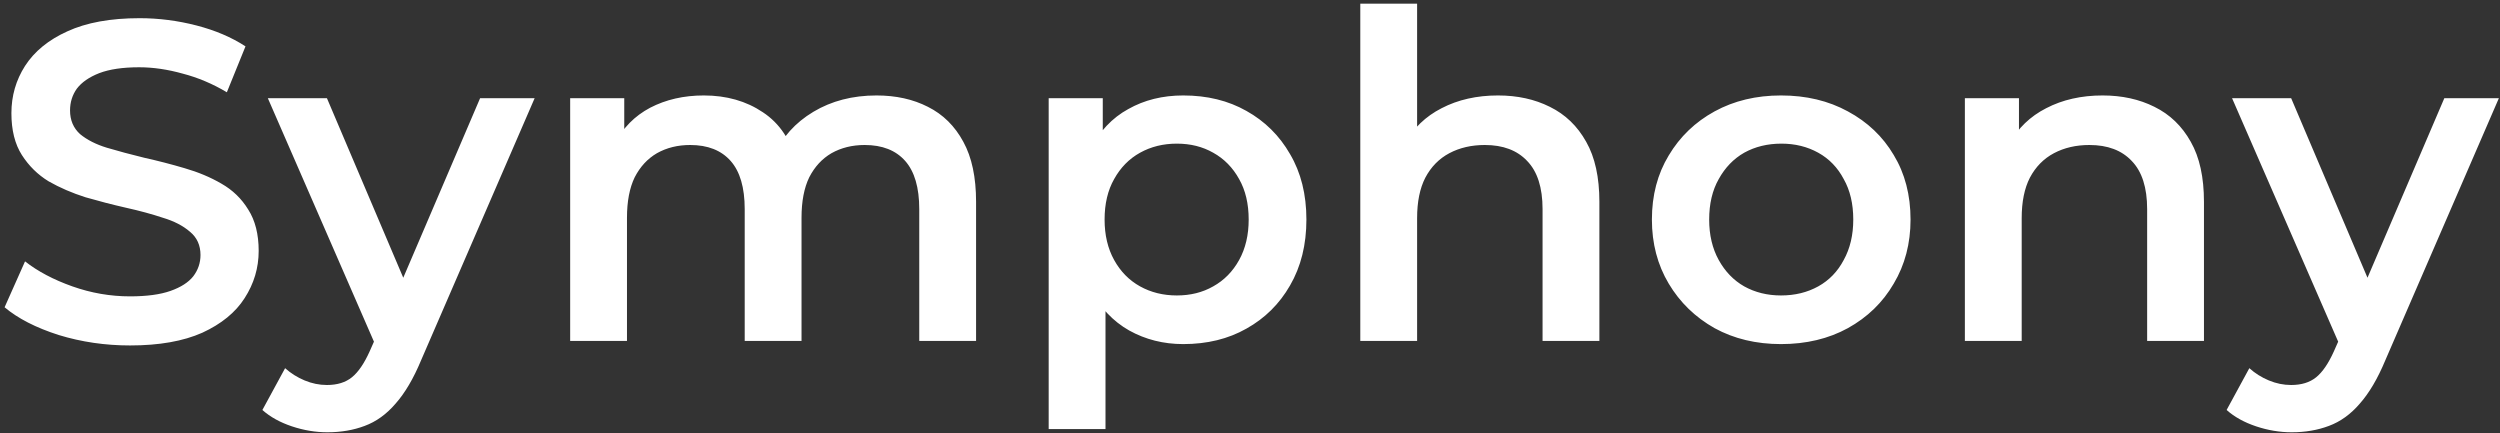 <svg width="352" height="61" viewBox="0 0 352 61" fill="none" xmlns="http://www.w3.org/2000/svg">
<rect x="0" y="0" width="352" height="61" fill="#333333" stroke="none"/>
<path d="M18.31 48.64C14.812 48.64 11.462 48.149 8.262 47.168C5.062 46.144 2.524 44.843 0.646 43.264L3.526 36.8C5.318 38.208 7.537 39.381 10.182 40.32C12.828 41.259 15.537 41.728 18.31 41.728C20.657 41.728 22.556 41.472 24.006 40.96C25.457 40.448 26.524 39.765 27.206 38.912C27.889 38.016 28.23 37.013 28.23 35.904C28.23 34.539 27.74 33.451 26.758 32.64C25.777 31.787 24.497 31.125 22.918 30.656C21.382 30.144 19.654 29.675 17.734 29.248C15.857 28.821 13.958 28.331 12.038 27.776C10.161 27.179 8.433 26.432 6.854 25.536C5.318 24.597 4.06 23.36 3.078 21.824C2.097 20.288 1.606 18.325 1.606 15.936C1.606 13.504 2.246 11.285 3.526 9.28C4.849 7.232 6.833 5.611 9.478 4.416C12.166 3.179 15.558 2.56 19.654 2.56C22.342 2.56 25.009 2.901 27.654 3.584C30.3 4.267 32.604 5.248 34.566 6.528L31.942 12.992C29.937 11.797 27.868 10.923 25.734 10.368C23.601 9.771 21.553 9.472 19.59 9.472C17.286 9.472 15.409 9.749 13.958 10.304C12.55 10.859 11.505 11.584 10.822 12.48C10.182 13.376 9.862 14.4 9.862 15.552C9.862 16.917 10.332 18.027 11.27 18.88C12.252 19.691 13.51 20.331 15.046 20.8C16.625 21.269 18.374 21.739 20.294 22.208C22.214 22.635 24.113 23.125 25.99 23.68C27.91 24.235 29.638 24.96 31.174 25.856C32.753 26.752 34.012 27.968 34.95 29.504C35.932 31.04 36.422 32.981 36.422 35.328C36.422 37.717 35.761 39.936 34.438 41.984C33.158 43.989 31.174 45.611 28.486 46.848C25.798 48.043 22.406 48.64 18.31 48.64ZM46.095 60.864C44.431 60.864 42.767 60.587 41.103 60.032C39.439 59.477 38.053 58.709 36.943 57.728L40.143 51.84C40.954 52.565 41.871 53.141 42.895 53.568C43.919 53.995 44.965 54.208 46.031 54.208C47.482 54.208 48.655 53.845 49.551 53.12C50.447 52.395 51.279 51.179 52.047 49.472L54.031 44.992L54.671 44.032L67.599 13.824H75.279L59.279 50.752C58.213 53.312 57.018 55.339 55.695 56.832C54.415 58.325 52.965 59.371 51.343 59.968C49.765 60.565 48.015 60.864 46.095 60.864ZM53.135 49.216L37.711 13.824H46.031L58.575 43.328L53.135 49.216ZM123.415 13.44C126.146 13.44 128.557 13.973 130.647 15.04C132.781 16.107 134.445 17.749 135.639 19.968C136.834 22.144 137.431 24.96 137.431 28.416V48H129.431V29.44C129.431 26.411 128.77 24.149 127.447 22.656C126.125 21.163 124.226 20.416 121.751 20.416C120.002 20.416 118.445 20.8 117.079 21.568C115.757 22.336 114.711 23.467 113.943 24.96C113.218 26.453 112.855 28.352 112.855 30.656V48H104.855V29.44C104.855 26.411 104.194 24.149 102.871 22.656C101.549 21.163 99.65 20.416 97.175 20.416C95.426 20.416 93.869 20.8 92.503 21.568C91.181 22.336 90.135 23.467 89.367 24.96C88.642 26.453 88.279 28.352 88.279 30.656V48H80.279V13.824H87.895V22.912L86.551 20.224C87.703 18.005 89.367 16.32 91.543 15.168C93.762 14.016 96.279 13.44 99.095 13.44C102.295 13.44 105.069 14.229 107.415 15.808C109.805 17.387 111.383 19.776 112.151 22.976L109.015 21.888C110.125 19.328 111.959 17.28 114.519 15.744C117.079 14.208 120.045 13.44 123.415 13.44ZM166.598 48.448C163.825 48.448 161.286 47.808 158.982 46.528C156.721 45.248 154.908 43.328 153.542 40.768C152.22 38.165 151.558 34.88 151.558 30.912C151.558 26.901 152.198 23.616 153.478 21.056C154.801 18.496 156.593 16.597 158.854 15.36C161.116 14.08 163.697 13.44 166.598 13.44C169.969 13.44 172.934 14.165 175.494 15.616C178.097 17.067 180.145 19.093 181.638 21.696C183.174 24.299 183.942 27.371 183.942 30.912C183.942 34.453 183.174 37.547 181.638 40.192C180.145 42.795 178.097 44.821 175.494 46.272C172.934 47.723 169.969 48.448 166.598 48.448ZM147.654 60.416V13.824H155.27V21.888L155.014 30.976L155.654 40.064V60.416H147.654ZM165.702 41.6C167.622 41.6 169.329 41.173 170.822 40.32C172.358 39.467 173.574 38.229 174.47 36.608C175.366 34.987 175.814 33.088 175.814 30.912C175.814 28.693 175.366 26.795 174.47 25.216C173.574 23.595 172.358 22.357 170.822 21.504C169.329 20.651 167.622 20.224 165.702 20.224C163.782 20.224 162.054 20.651 160.518 21.504C158.982 22.357 157.766 23.595 156.87 25.216C155.974 26.795 155.526 28.693 155.526 30.912C155.526 33.088 155.974 34.987 156.87 36.608C157.766 38.229 158.982 39.467 160.518 40.32C162.054 41.173 163.782 41.6 165.702 41.6ZM210.921 13.44C213.652 13.44 216.084 13.973 218.217 15.04C220.393 16.107 222.1 17.749 223.337 19.968C224.575 22.144 225.193 24.96 225.193 28.416V48H217.193V29.44C217.193 26.411 216.468 24.149 215.017 22.656C213.609 21.163 211.625 20.416 209.065 20.416C207.188 20.416 205.524 20.8 204.073 21.568C202.623 22.336 201.492 23.488 200.681 25.024C199.913 26.517 199.529 28.416 199.529 30.72V48H191.529V0.512H199.529V23.04L197.801 20.224C198.996 18.048 200.724 16.384 202.985 15.232C205.289 14.037 207.935 13.44 210.921 13.44ZM250.764 48.448C247.266 48.448 244.151 47.701 241.42 46.208C238.69 44.672 236.535 42.581 234.956 39.936C233.378 37.291 232.588 34.283 232.588 30.912C232.588 27.499 233.378 24.491 234.956 21.888C236.535 19.243 238.69 17.173 241.42 15.68C244.151 14.187 247.266 13.44 250.764 13.44C254.306 13.44 257.442 14.187 260.172 15.68C262.946 17.173 265.1 19.221 266.636 21.824C268.215 24.427 269.004 27.456 269.004 30.912C269.004 34.283 268.215 37.291 266.636 39.936C265.1 42.581 262.946 44.672 260.172 46.208C257.442 47.701 254.306 48.448 250.764 48.448ZM250.764 41.6C252.727 41.6 254.476 41.173 256.012 40.32C257.548 39.467 258.743 38.229 259.596 36.608C260.492 34.987 260.94 33.088 260.94 30.912C260.94 28.693 260.492 26.795 259.596 25.216C258.743 23.595 257.548 22.357 256.012 21.504C254.476 20.651 252.748 20.224 250.828 20.224C248.866 20.224 247.116 20.651 245.58 21.504C244.087 22.357 242.892 23.595 241.996 25.216C241.1 26.795 240.652 28.693 240.652 30.912C240.652 33.088 241.1 34.987 241.996 36.608C242.892 38.229 244.087 39.467 245.58 40.32C247.116 41.173 248.844 41.6 250.764 41.6ZM296.046 13.44C298.777 13.44 301.209 13.973 303.342 15.04C305.518 16.107 307.225 17.749 308.462 19.968C309.7 22.144 310.318 24.96 310.318 28.416V48H302.318V29.44C302.318 26.411 301.593 24.149 300.142 22.656C298.734 21.163 296.75 20.416 294.19 20.416C292.313 20.416 290.649 20.8 289.198 21.568C287.748 22.336 286.617 23.488 285.806 25.024C285.038 26.517 284.654 28.416 284.654 30.72V48H276.654V13.824H284.27V23.04L282.926 20.224C284.121 18.048 285.849 16.384 288.11 15.232C290.414 14.037 293.06 13.44 296.046 13.44ZM322.658 60.864C320.994 60.864 319.33 60.587 317.666 60.032C316.002 59.477 314.615 58.709 313.506 57.728L316.706 51.84C317.516 52.565 318.434 53.141 319.458 53.568C320.482 53.995 321.527 54.208 322.594 54.208C324.044 54.208 325.218 53.845 326.114 53.12C327.01 52.395 327.842 51.179 328.61 49.472L330.594 44.992L331.234 44.032L344.162 13.824H351.842L335.842 50.752C334.775 53.312 333.58 55.339 332.258 56.832C330.978 58.325 329.527 59.371 327.906 59.968C326.327 60.565 324.578 60.864 322.658 60.864ZM329.698 49.216L314.274 13.824H322.594L335.138 43.328L329.698 49.216Z" fill="white"/>
</svg>
